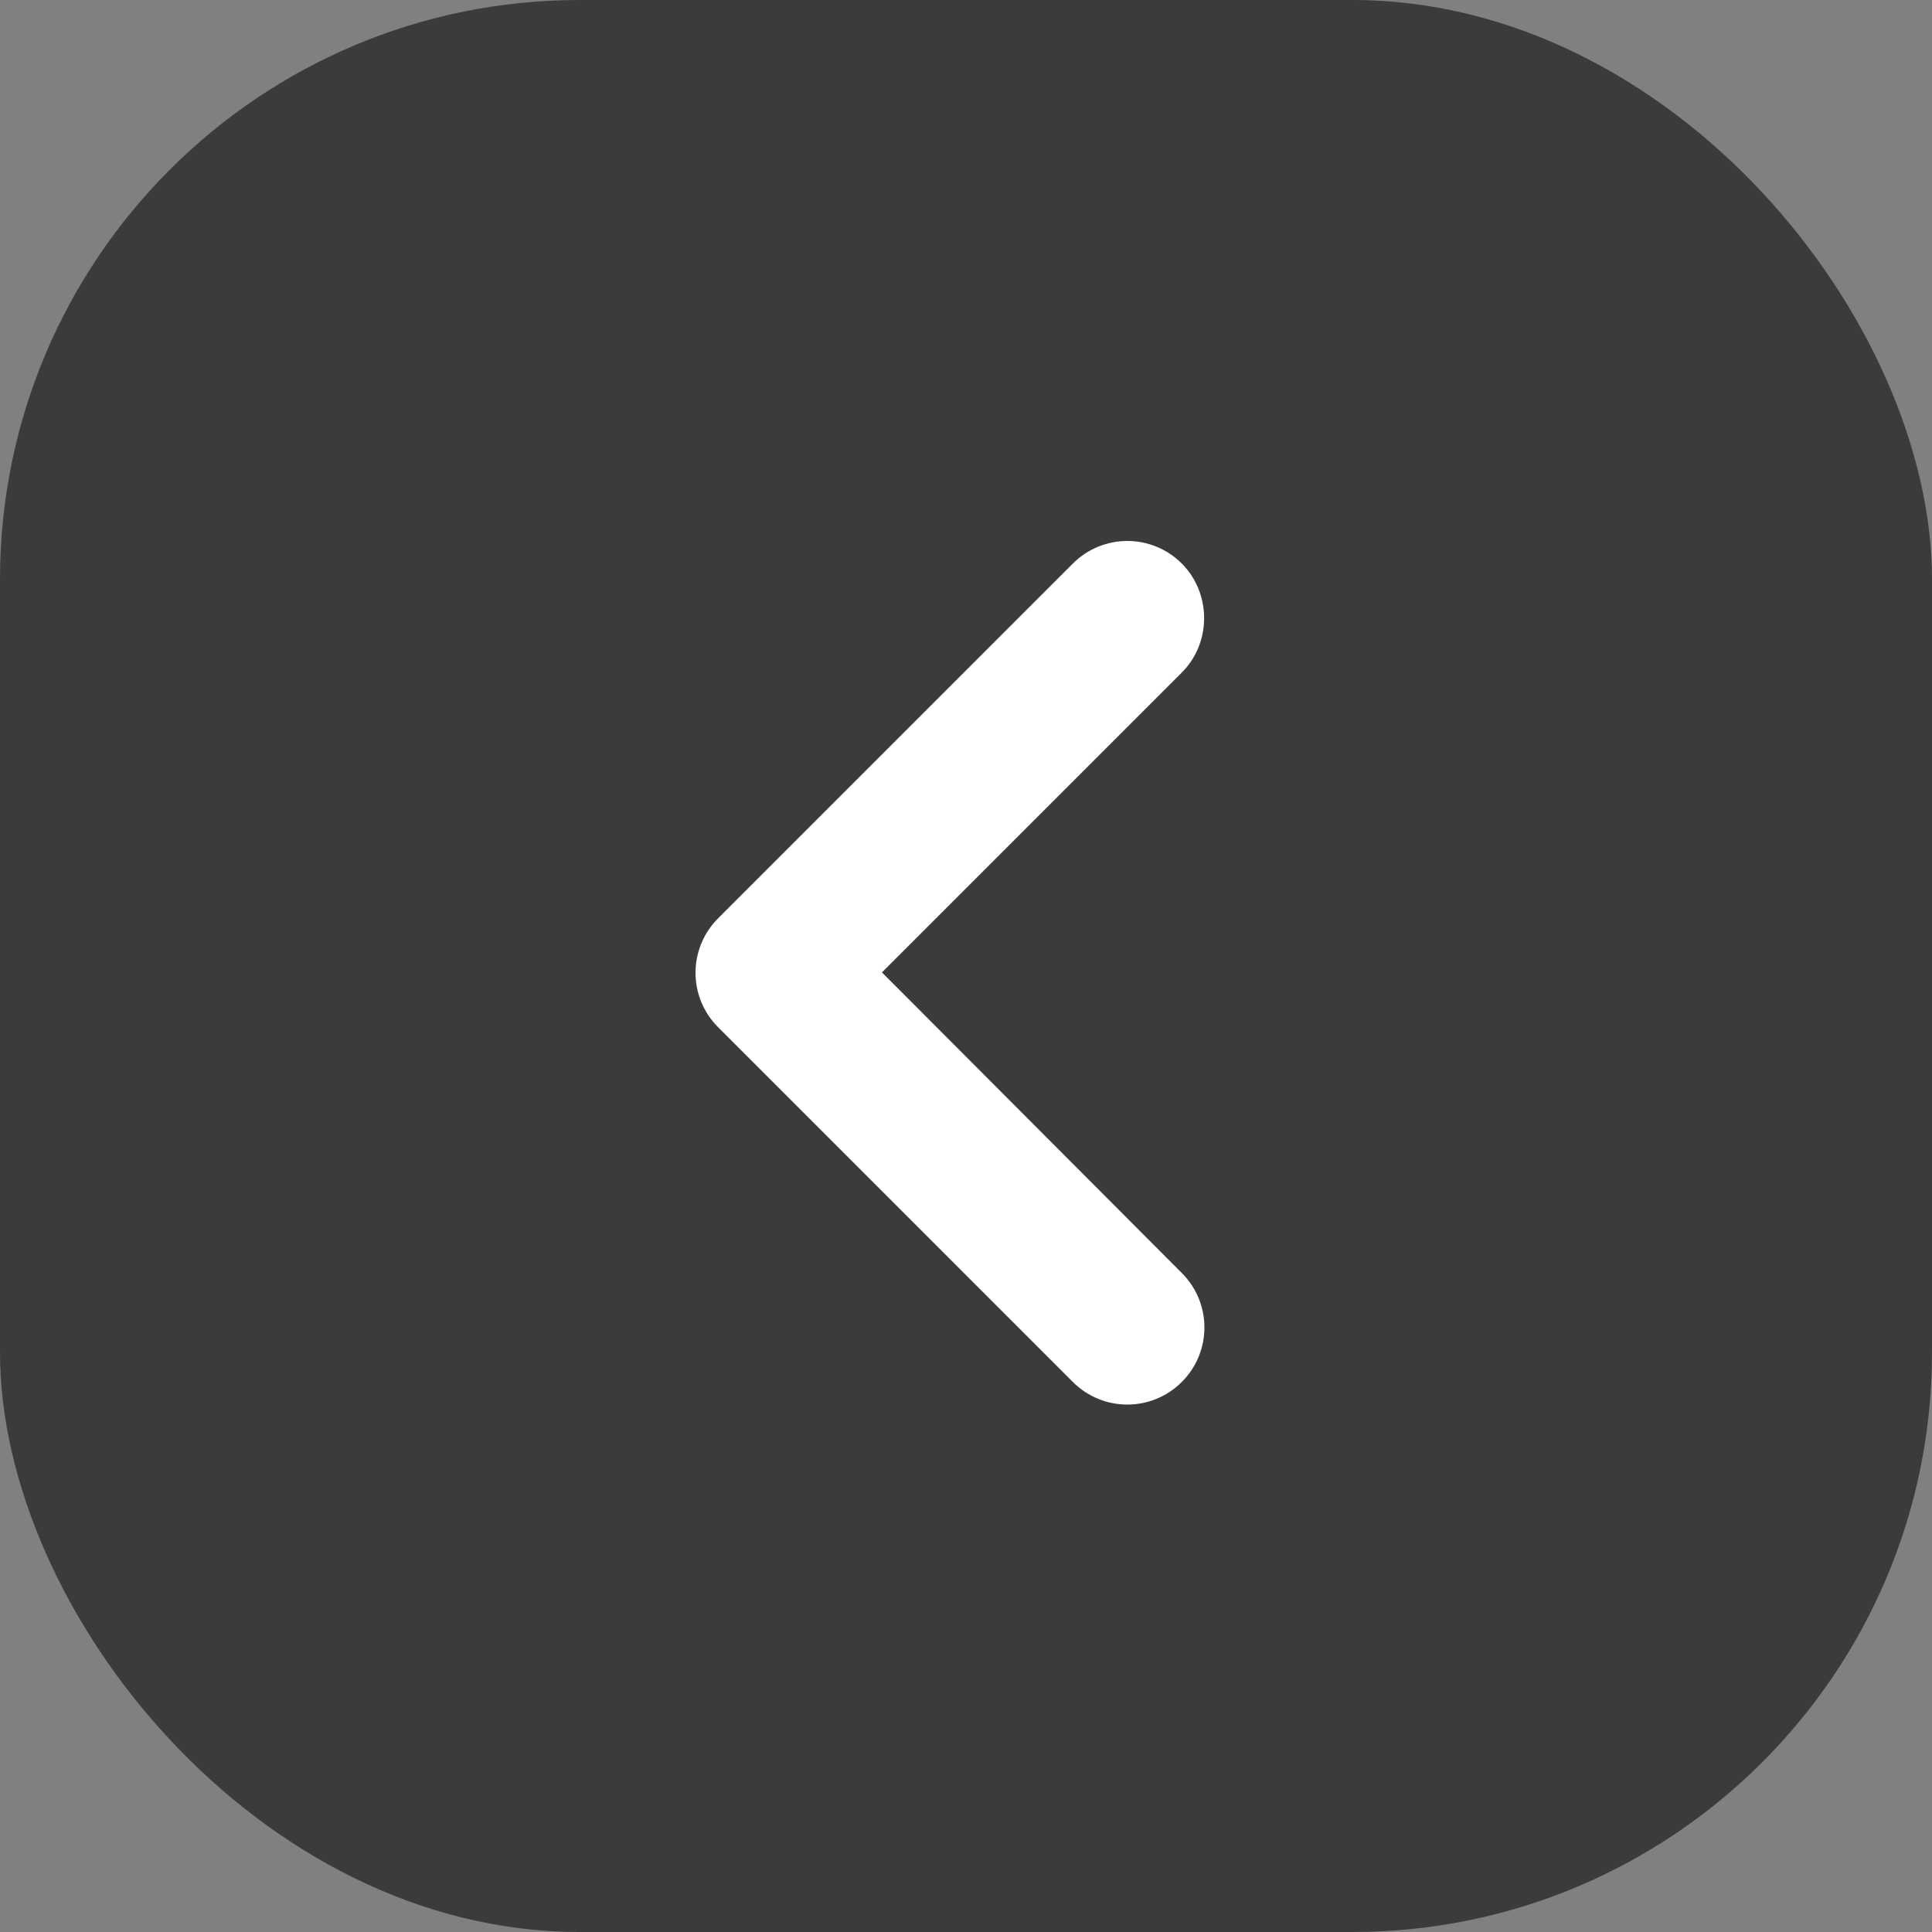 <svg width="50" height="50" viewBox="0 0 50 50" fill="none" xmlns="http://www.w3.org/2000/svg">
<rect x="0" y="0" width="50" height="50" fill="#808080" stroke="none"/>
<rect width="50" height="50" rx="15" fill="#3B3B3B"/>
<path d="M30.585 14.585C29.805 13.805 28.545 13.805 27.765 14.585L18.585 23.765C17.805 24.545 17.805 25.805 18.585 26.585L27.765 35.765C28.545 36.545 29.805 36.545 30.585 35.765C31.365 34.985 31.365 33.725 30.585 32.945L22.825 25.165L30.585 17.405C31.365 16.625 31.345 15.345 30.585 14.585Z" fill="white"/>
</svg>
